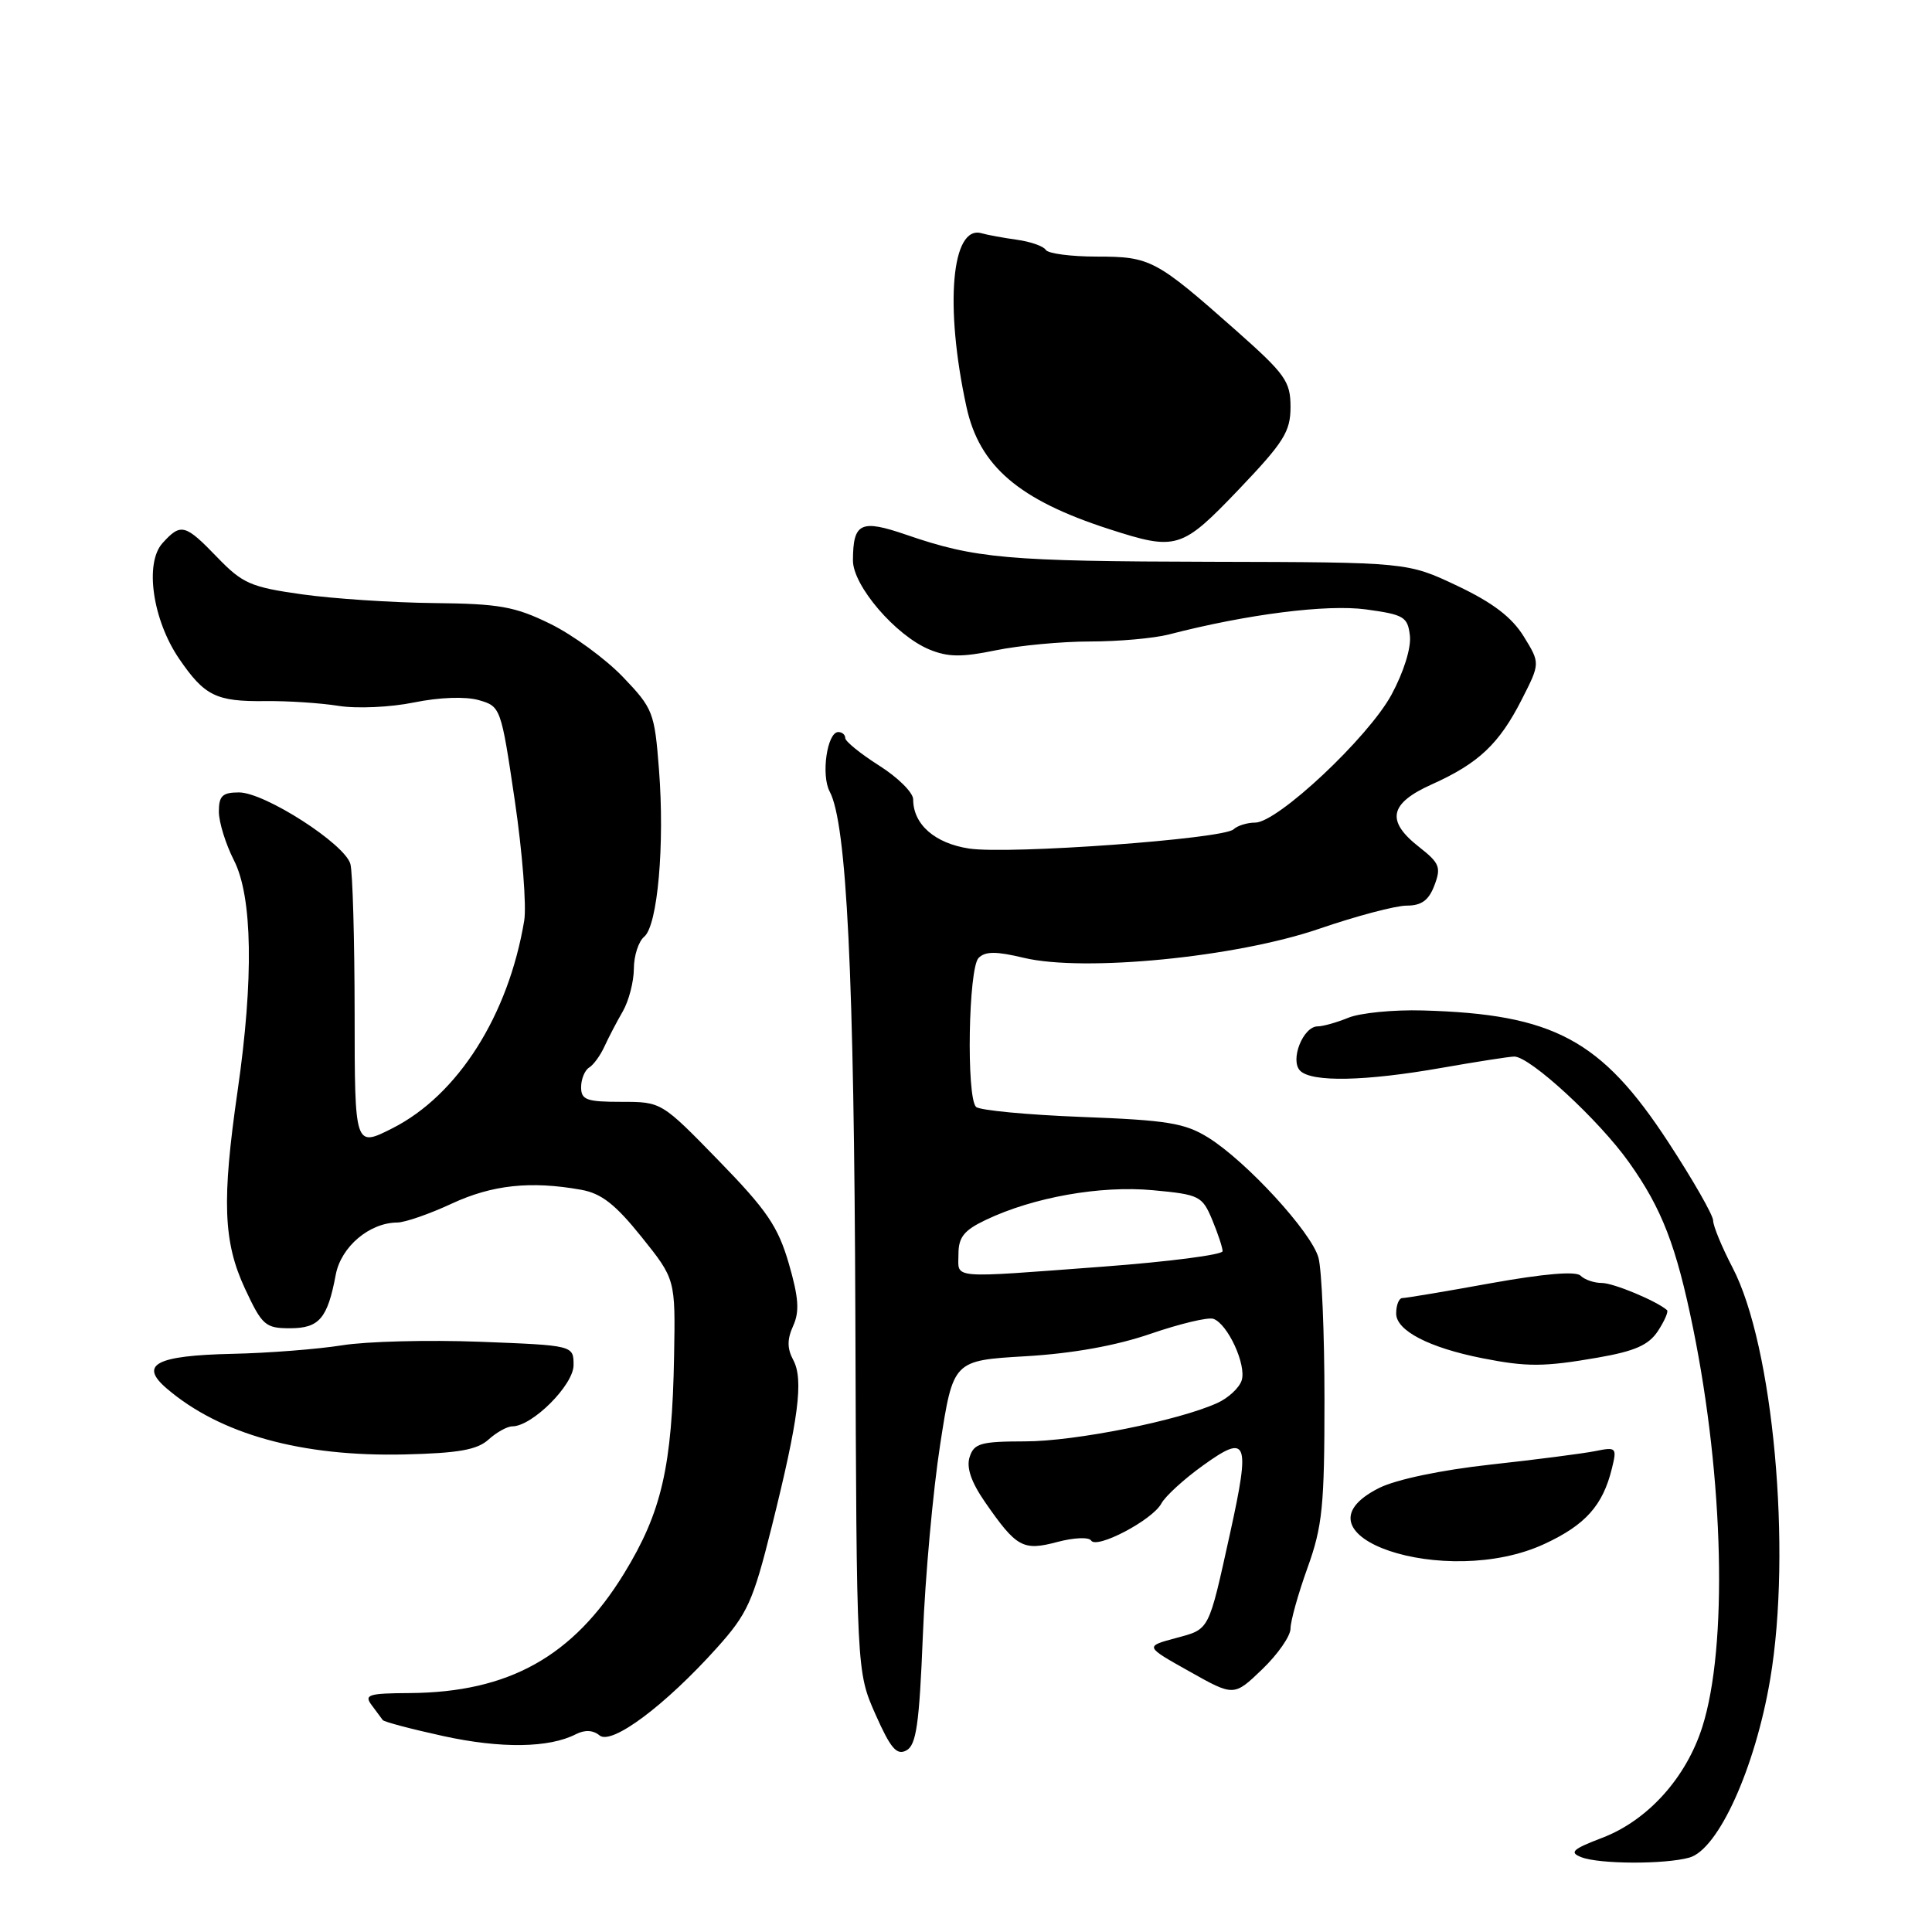 <?xml version="1.0" encoding="UTF-8" standalone="no"?>
<!DOCTYPE svg PUBLIC "-//W3C//DTD SVG 1.1//EN" "http://www.w3.org/Graphics/SVG/1.1/DTD/svg11.dtd" >
<svg xmlns="http://www.w3.org/2000/svg" xmlns:xlink="http://www.w3.org/1999/xlink" version="1.1" viewBox="0 0 256 256">
 <g >
 <path fill="currentColor"
d=" M 223.85 246.14 C 227.69 245.06 232.57 234.28 234.56 222.50 C 237.45 205.40 234.97 178.29 229.57 167.96 C 228.16 165.25 227.00 162.45 227.00 161.73 C 227.00 161.02 224.33 156.35 221.07 151.36 C 212.19 137.76 205.87 134.37 188.50 133.89 C 184.65 133.78 180.23 134.22 178.68 134.85 C 177.14 135.48 175.30 136.00 174.60 136.00 C 172.66 136.00 170.89 140.49 172.28 141.88 C 173.82 143.42 180.89 143.28 191.00 141.50 C 195.68 140.68 200.02 140.00 200.65 140.00 C 202.74 140.00 211.87 148.41 215.84 154.00 C 220.22 160.15 222.12 165.09 224.35 176.03 C 228.42 196.05 228.94 218.19 225.57 228.81 C 223.43 235.57 218.33 241.22 212.30 243.52 C 208.35 245.03 207.90 245.45 209.54 246.09 C 211.92 247.02 220.61 247.05 223.85 246.14 Z  M 122.28 216.79 C 122.59 208.93 123.63 197.50 124.58 191.39 C 126.30 180.27 126.30 180.27 135.90 179.71 C 142.17 179.34 147.93 178.30 152.50 176.72 C 156.35 175.40 160.07 174.51 160.77 174.75 C 162.67 175.40 165.18 180.84 164.53 182.90 C 164.22 183.89 162.77 185.24 161.31 185.90 C 156.19 188.24 142.43 190.99 135.82 190.99 C 129.94 191.00 129.06 191.25 128.48 193.07 C 128.03 194.47 128.69 196.39 130.53 199.05 C 134.70 205.06 135.55 205.53 140.10 204.32 C 142.27 203.74 144.29 203.65 144.58 204.13 C 145.31 205.30 152.71 201.41 153.88 199.23 C 154.40 198.26 156.89 195.98 159.42 194.17 C 165.31 189.93 165.69 190.88 163.01 203.08 C 160.09 216.30 160.33 215.83 155.78 217.06 C 151.69 218.16 151.69 218.16 157.60 221.47 C 163.50 224.79 163.50 224.79 167.25 221.19 C 169.31 219.21 171.00 216.79 171.00 215.80 C 171.00 214.81 172.01 211.19 173.25 207.75 C 175.23 202.25 175.50 199.57 175.50 185.50 C 175.50 176.70 175.14 168.21 174.70 166.64 C 173.76 163.25 165.15 153.88 160.09 150.73 C 156.99 148.81 154.69 148.43 143.33 148.00 C 136.09 147.72 129.79 147.12 129.33 146.67 C 128.03 145.36 128.32 128.28 129.67 126.93 C 130.56 126.04 132.00 126.04 135.67 126.92 C 143.65 128.82 163.81 126.84 174.79 123.07 C 179.71 121.38 184.93 120.00 186.39 120.00 C 188.36 120.00 189.32 119.30 190.07 117.31 C 190.98 114.92 190.75 114.36 188.05 112.24 C 183.61 108.77 184.08 106.46 189.75 103.92 C 195.93 101.14 198.65 98.57 201.64 92.69 C 204.09 87.88 204.09 87.88 201.89 84.31 C 200.31 81.77 197.79 79.85 193.09 77.62 C 186.50 74.50 186.50 74.50 160.50 74.44 C 133.45 74.38 129.25 74.01 120.12 70.87 C 114.04 68.78 113.04 69.25 113.02 74.25 C 113.00 77.59 118.66 84.20 123.14 86.06 C 125.61 87.08 127.43 87.10 131.94 86.17 C 135.06 85.53 140.69 85.00 144.44 85.00 C 148.20 85.00 152.90 84.58 154.88 84.07 C 165.27 81.38 175.80 80.05 181.00 80.75 C 186.04 81.44 186.53 81.73 186.82 84.24 C 187.00 85.86 185.99 89.08 184.37 92.07 C 181.27 97.76 169.28 109.00 166.32 109.00 C 165.26 109.00 163.97 109.40 163.45 109.89 C 162.08 111.17 133.75 113.23 128.43 112.44 C 123.87 111.75 121.00 109.24 121.00 105.92 C 121.00 105.02 118.97 103.01 116.50 101.45 C 114.03 99.88 112.00 98.24 112.00 97.80 C 112.00 97.36 111.59 97.00 111.08 97.00 C 109.60 97.00 108.77 102.70 109.94 104.89 C 112.20 109.12 113.18 129.20 113.34 174.50 C 113.50 221.50 113.50 221.50 116.00 227.15 C 118.01 231.68 118.82 232.63 120.10 231.94 C 121.41 231.24 121.81 228.48 122.28 216.79 Z  M 76.31 229.79 C 77.49 229.19 78.59 229.24 79.44 229.95 C 81.04 231.28 88.12 226.00 95.00 218.34 C 99.05 213.83 99.78 212.22 102.25 202.33 C 105.83 187.99 106.50 182.80 105.11 180.21 C 104.29 178.67 104.29 177.47 105.10 175.68 C 105.96 173.78 105.83 171.94 104.52 167.42 C 103.09 162.52 101.62 160.35 95.24 153.80 C 87.65 146.00 87.65 146.00 82.33 146.00 C 77.72 146.00 77.00 145.74 77.00 144.06 C 77.00 142.99 77.48 141.82 78.06 141.46 C 78.65 141.10 79.56 139.84 80.10 138.65 C 80.64 137.47 81.73 135.38 82.53 134.00 C 83.32 132.62 83.98 130.09 83.99 128.37 C 83.99 126.65 84.61 124.74 85.36 124.12 C 87.14 122.64 88.09 111.93 87.32 101.99 C 86.73 94.37 86.54 93.88 82.52 89.68 C 80.21 87.28 75.89 84.12 72.91 82.66 C 68.22 80.36 66.16 80.00 57.50 79.91 C 52.00 79.85 44.12 79.33 40.00 78.75 C 33.23 77.80 32.14 77.32 28.79 73.85 C 24.53 69.43 23.96 69.28 21.54 71.96 C 19.13 74.61 20.22 82.15 23.75 87.31 C 27.11 92.22 28.64 92.97 35.14 92.90 C 38.09 92.86 42.46 93.15 44.85 93.53 C 47.27 93.92 51.72 93.72 54.85 93.08 C 58.25 92.39 61.67 92.27 63.44 92.77 C 66.34 93.60 66.39 93.74 68.21 106.06 C 69.22 112.90 69.78 120.08 69.46 122.00 C 67.37 134.54 60.67 145.11 52.00 149.50 C 47.00 152.03 47.00 152.03 46.99 134.27 C 46.98 124.50 46.73 115.60 46.43 114.49 C 45.72 111.84 35.08 105.00 31.67 105.00 C 29.48 105.00 29.00 105.45 29.00 107.54 C 29.00 108.94 29.90 111.84 31.00 114.00 C 33.46 118.82 33.63 129.69 31.49 144.50 C 29.38 159.08 29.58 164.56 32.46 170.75 C 34.73 175.62 35.16 176.00 38.42 176.00 C 42.30 176.00 43.40 174.71 44.49 168.90 C 45.19 165.20 48.95 162.01 52.65 161.99 C 53.67 161.98 56.91 160.86 59.85 159.49 C 65.21 157.00 70.31 156.45 77.00 157.65 C 79.69 158.13 81.54 159.58 85.00 163.89 C 89.50 169.50 89.50 169.50 89.32 179.64 C 89.06 194.37 87.68 200.35 82.69 208.50 C 75.94 219.50 67.42 224.25 54.28 224.34 C 48.81 224.37 48.21 224.56 49.25 225.94 C 49.90 226.80 50.56 227.69 50.72 227.92 C 50.88 228.15 54.49 229.11 58.75 230.04 C 66.39 231.71 72.76 231.62 76.31 229.79 Z  M 204.67 204.57 C 210.08 202.06 212.38 199.48 213.58 194.60 C 214.27 191.81 214.18 191.71 211.37 192.28 C 209.76 192.60 203.51 193.41 197.47 194.07 C 190.93 194.79 184.99 196.04 182.75 197.16 C 170.23 203.44 191.59 210.66 204.67 204.57 Z  M 64.73 190.75 C 65.79 189.79 67.21 189.00 67.88 189.00 C 70.52 189.00 76.00 183.52 76.00 180.89 C 76.00 178.27 76.00 178.27 63.58 177.79 C 56.75 177.53 48.54 177.74 45.33 178.26 C 42.12 178.77 35.57 179.29 30.76 179.39 C 20.65 179.62 18.39 180.81 22.09 183.98 C 29.19 190.06 39.95 193.04 53.65 192.72 C 60.74 192.55 63.23 192.11 64.73 190.75 Z  M 211.72 179.89 C 216.65 179.03 218.46 178.23 219.69 176.36 C 220.56 175.03 221.10 173.78 220.89 173.60 C 219.52 172.39 213.79 170.00 212.25 170.00 C 211.23 170.00 209.97 169.57 209.43 169.03 C 208.81 168.41 204.58 168.77 197.56 170.03 C 191.57 171.12 186.29 172.00 185.83 172.00 C 185.37 172.00 185.00 172.92 185.00 174.05 C 185.00 176.31 189.34 178.57 196.41 179.97 C 202.33 181.14 204.58 181.13 211.72 179.89 Z  M 164.16 64.84 C 170.12 58.59 171.00 57.19 171.00 53.93 C 171.00 50.53 170.32 49.58 163.75 43.76 C 153.16 34.39 152.43 34.00 145.34 34.00 C 141.92 34.00 138.87 33.60 138.57 33.11 C 138.27 32.62 136.55 32.02 134.76 31.77 C 132.97 31.52 130.86 31.14 130.08 30.91 C 126.08 29.75 125.14 40.50 128.06 53.91 C 129.77 61.77 135.00 66.25 147.00 70.12 C 155.90 72.99 156.56 72.79 164.16 64.84 Z  M 127.00 166.19 C 127.00 163.94 127.73 163.02 130.61 161.65 C 136.91 158.64 145.82 157.06 152.77 157.71 C 158.92 158.28 159.30 158.47 160.62 161.62 C 161.38 163.45 162.00 165.32 162.00 165.79 C 162.00 166.26 154.91 167.18 146.25 167.83 C 125.51 169.38 127.00 169.50 127.00 166.19 Z "/>
</g>
</svg>
